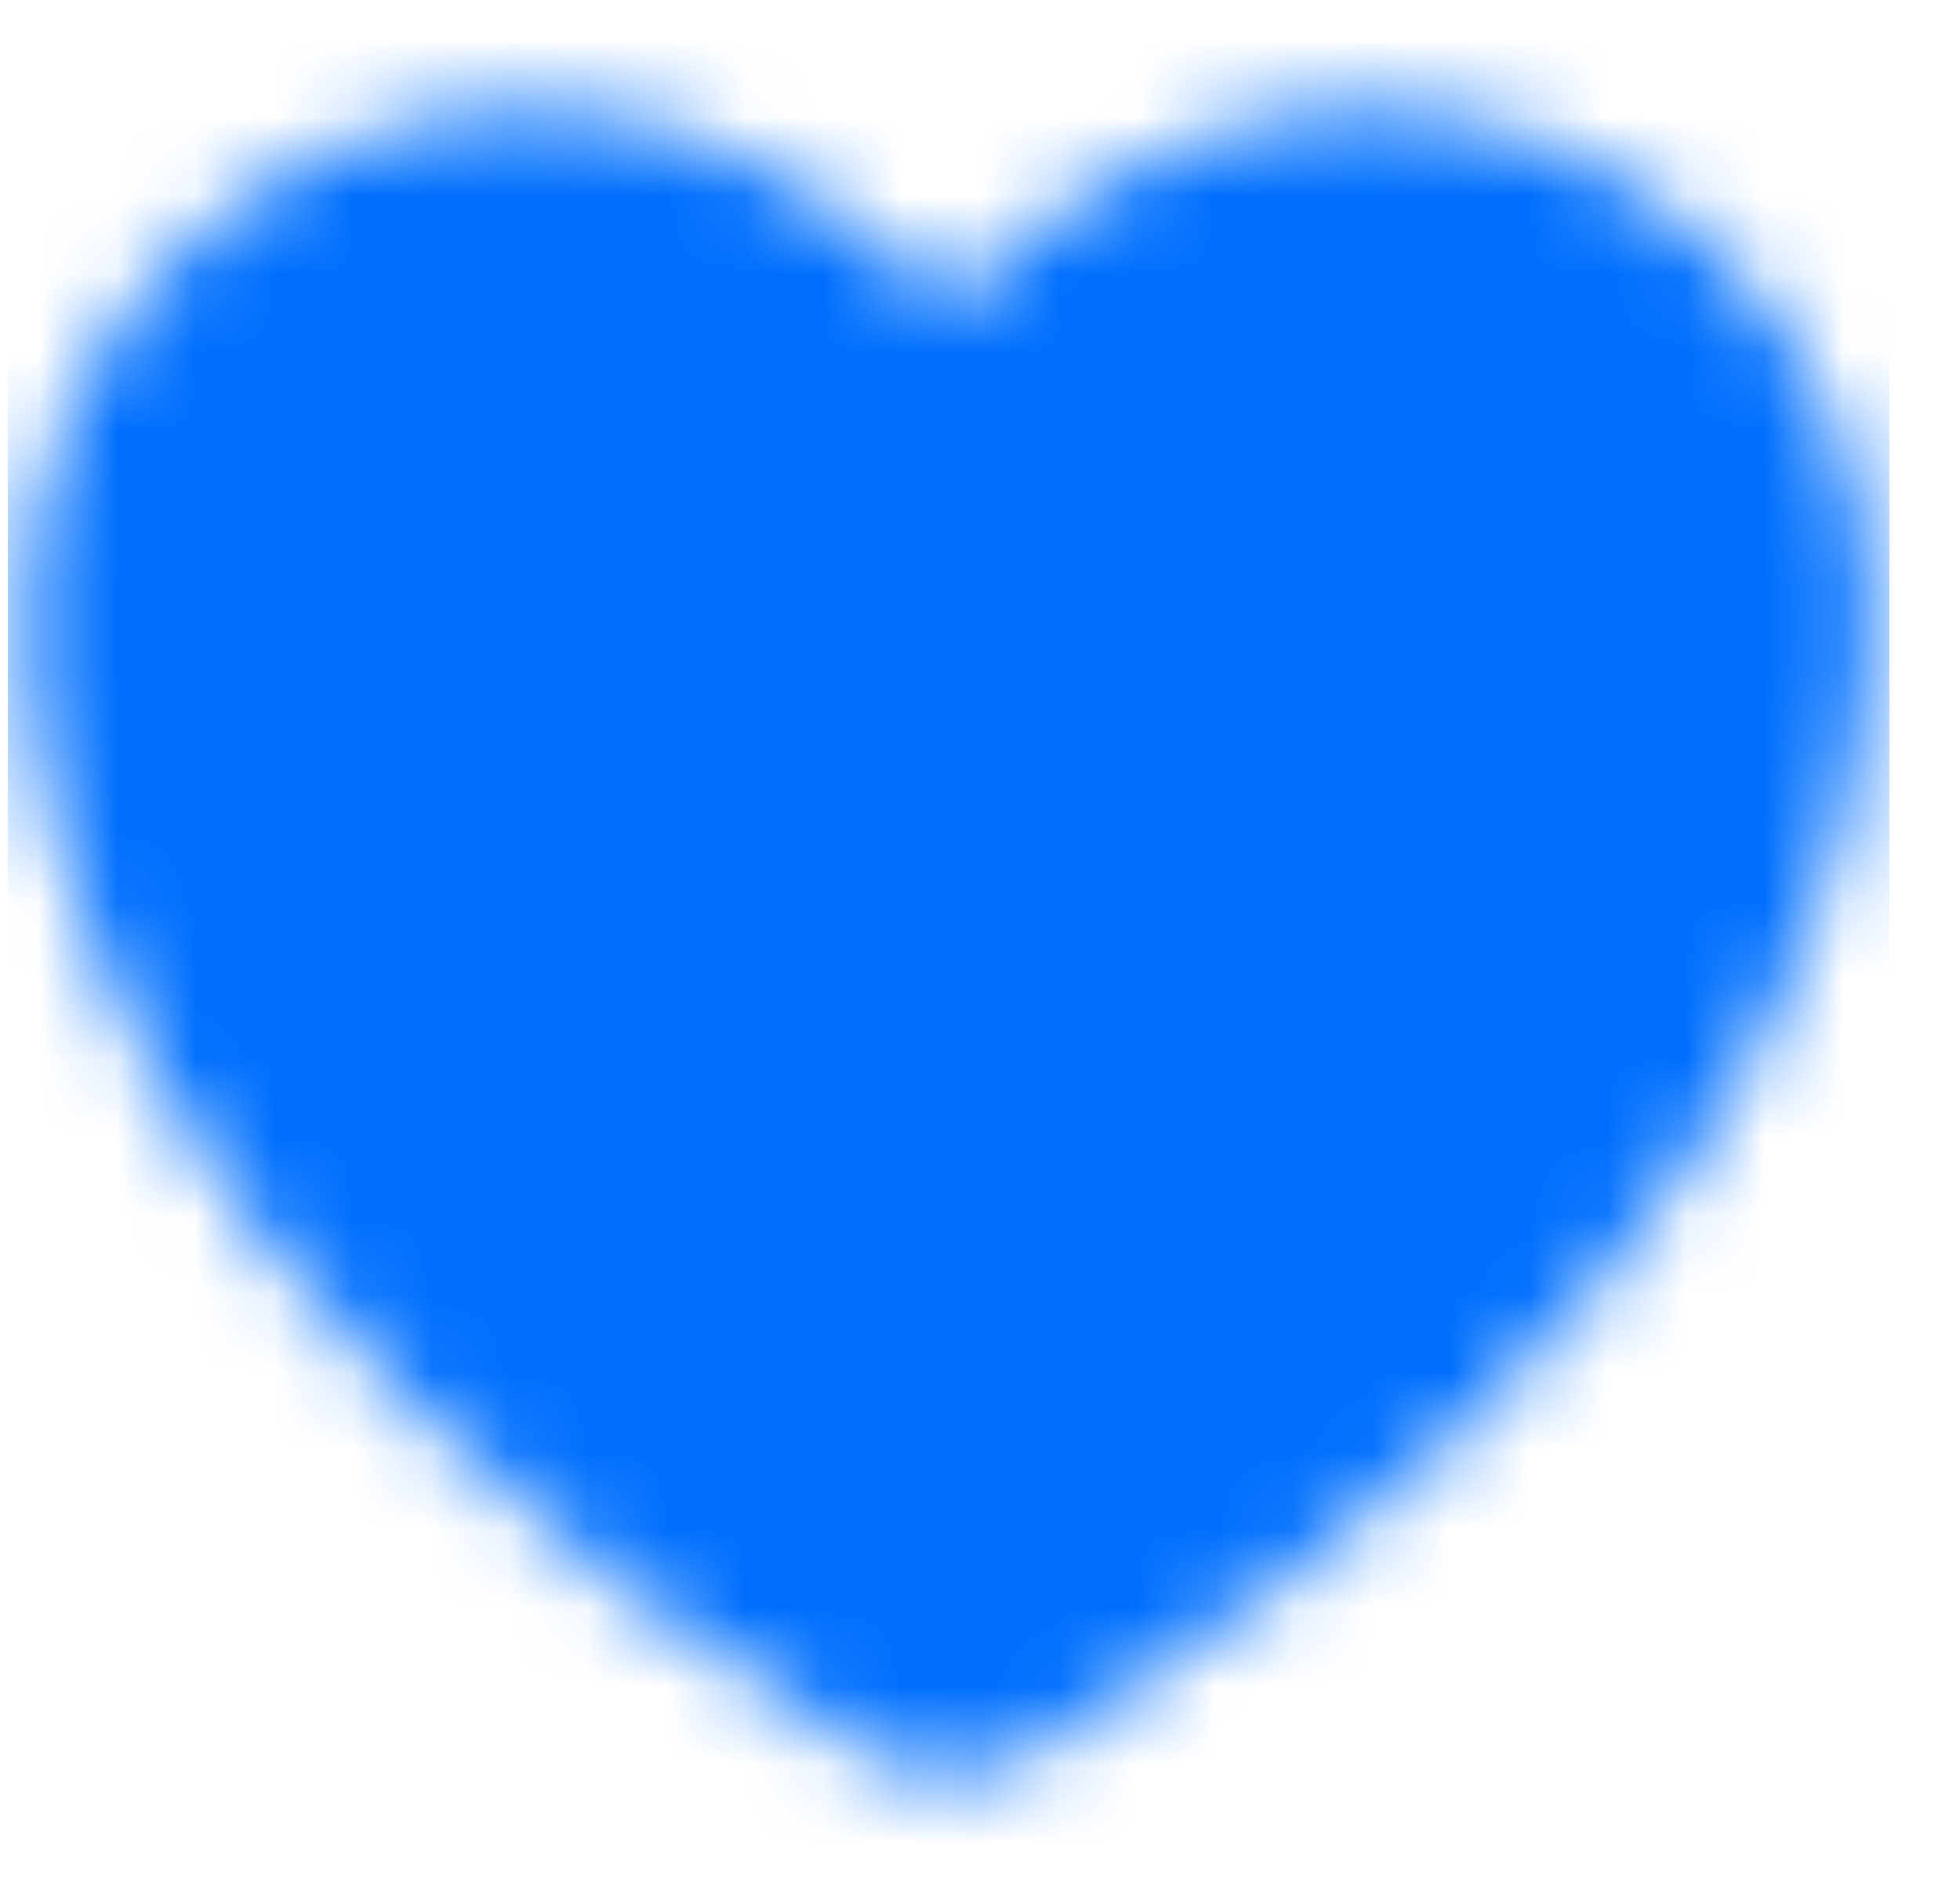 <svg width="25" height="24" viewBox="0 0 25 24" fill="none" xmlns="http://www.w3.org/2000/svg">
<mask id="mask0_3_706" style="mask-type:alpha" maskUnits="userSpaceOnUse" x="0" y="1" width="24" height="22">
<path d="M6.85 1.387C3.273 1.387 0.35 4.262 0.35 7.835C0.35 9.175 0.62 11.352 2.107 13.932C3.59 16.505 6.244 19.41 10.908 22.277L10.913 22.28C11.27 22.497 11.681 22.613 12.1 22.613C12.519 22.613 12.93 22.497 13.287 22.28L13.292 22.277C17.956 19.41 20.61 16.505 22.093 13.932C23.58 11.352 23.85 9.175 23.85 7.835C23.85 4.262 20.927 1.387 17.35 1.387C15.465 1.387 13.871 2.396 12.84 3.25C12.564 3.479 12.316 3.707 12.1 3.919C11.884 3.707 11.636 3.479 11.36 3.25C10.329 2.396 8.735 1.387 6.85 1.387Z" fill="#006FFD"/>
</mask>
<g mask="url(#mask0_3_706)">
<rect x="0.1" width="24" height="24" fill="#006FFD"/>
</g>
</svg>
